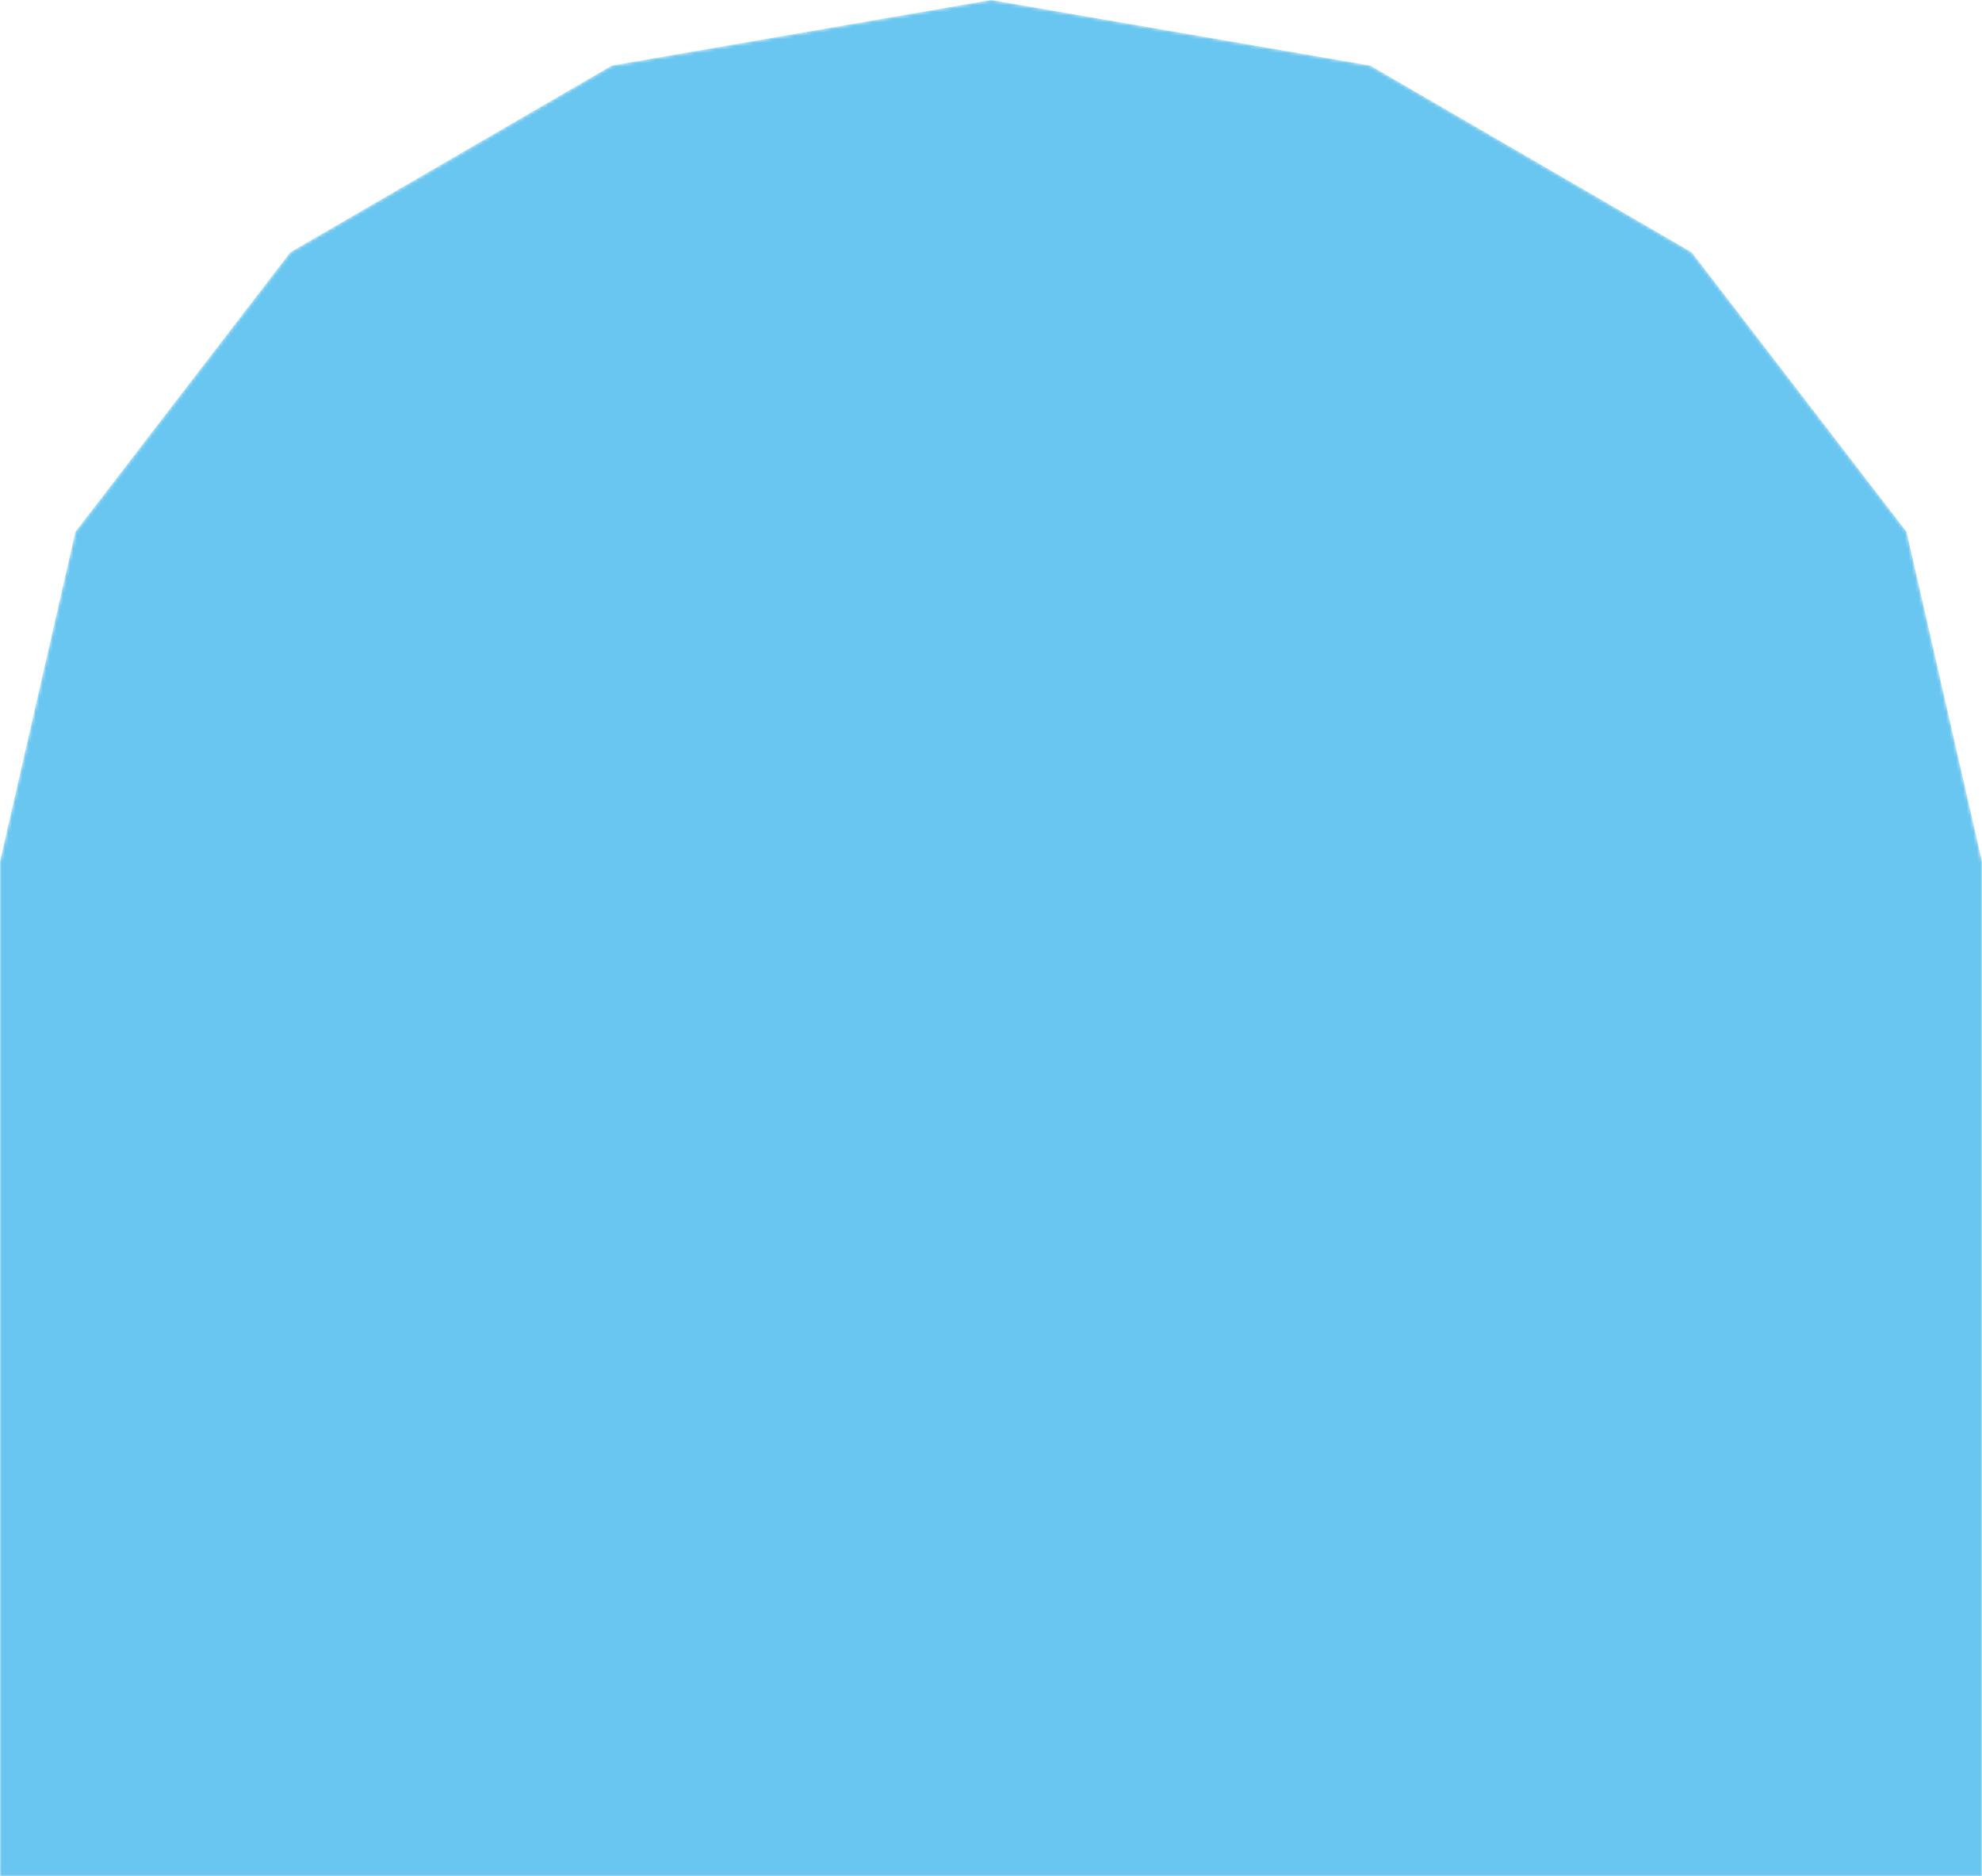 <svg width="580" height="549" viewBox="0 0 580 549" fill="none" xmlns="http://www.w3.org/2000/svg">
<mask id="mask0_14_180" style="mask-type:alpha" maskUnits="userSpaceOnUse" x="0" y="0" width="580" height="549">
<path d="M400.978 19.186L290 0L179.022 19.186L84.939 73.822L22.075 155.59L0.01 252H0V549H580V252H579.99L557.925 155.59L495.061 73.822L400.978 19.186Z" fill="#69C6F1"/>
</mask>
<g mask="url(#mask0_14_180)">
<path fill-rule="evenodd" clip-rule="evenodd" d="M400.978 19.186L290 0L179.022 19.186L84.939 73.822L22.075 155.59L0.01 252H0V252.042V549H580V252.042V252H579.99L557.925 155.59L495.061 73.822L400.978 19.186Z" fill="#69C6F1"/>
</g>
</svg>
